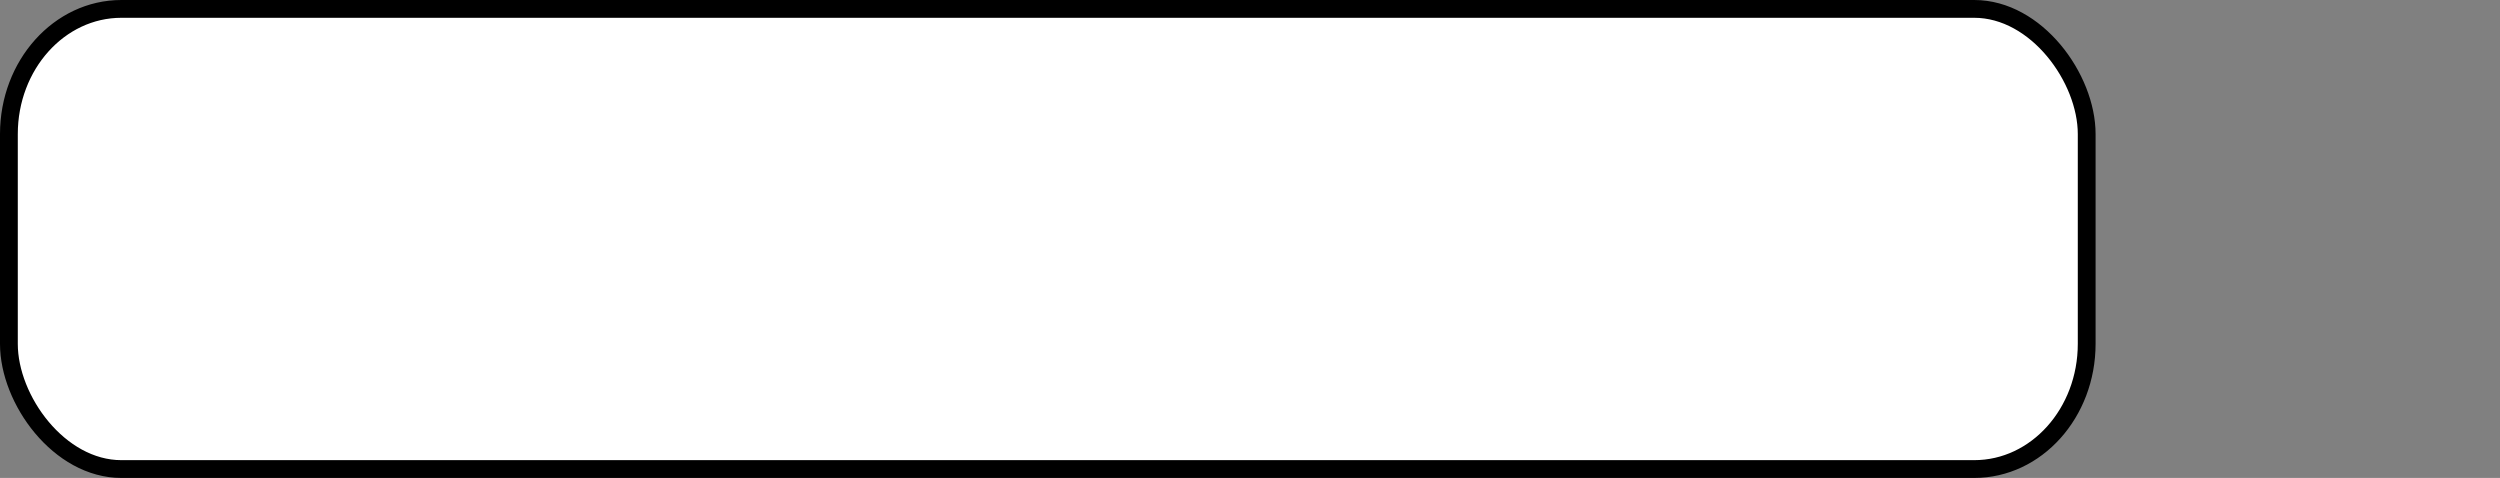<?xml version="1.0" encoding="UTF-8" standalone="no"?>
<!-- Created with Inkscape (http://www.inkscape.org/) -->
<svg
   xmlns:dc="http://purl.org/dc/elements/1.1/"
   xmlns:cc="http://creativecommons.org/ns#"
   xmlns:rdf="http://www.w3.org/1999/02/22-rdf-syntax-ns#"
   xmlns:svg="http://www.w3.org/2000/svg"
   xmlns="http://www.w3.org/2000/svg"
   xmlns:sodipodi="http://sodipodi.sourceforge.net/DTD/sodipodi-0.dtd"
   xmlns:inkscape="http://www.inkscape.org/namespaces/inkscape"
   width="68"
   height="13"
   id="svg2"
   sodipodi:version="0.32"
   inkscape:version="0.46"
   version="1.0"
   sodipodi:docname="background_no_info_with_ffrv.svg"
   inkscape:output_extension="org.inkscape.output.svg.inkscape"
   inkscape:export-filename="/home/jc/workspace/salasaga_code2/ide/images/control_bar/176x144/background.png"
   inkscape:export-xdpi="90"
   inkscape:export-ydpi="90">
  <rect width="100%" height="100%" fill="#808080" stroke="none"/>
  <defs
     id="defs4">
    <inkscape:perspective
       sodipodi:type="inkscape:persp3d"
       inkscape:vp_x="0 : 526.18109 : 1"
       inkscape:vp_y="0 : 1000 : 0"
       inkscape:vp_z="744.09448 : 526.18109 : 1"
       inkscape:persp3d-origin="372.04724 : 350.78739 : 1"
       id="perspective10" />
  </defs>
  <sodipodi:namedview
     id="base"
     pagecolor="#ffffff"
     bordercolor="#666666"
     borderopacity="1.0"
     gridtolerance="10000"
     guidetolerance="10"
     objecttolerance="10"
     inkscape:pageopacity="0"
     inkscape:pageshadow="2"
     inkscape:zoom="2.105983"
     inkscape:cx="97.499999"
     inkscape:cy="-50.608761"
     inkscape:document-units="px"
     inkscape:current-layer="layer1"
     showgrid="false"
     inkscape:showpageshadow="false"
     borderlayer="false"
     showborder="true"
     inkscape:window-width="869"
     inkscape:window-height="838"
     inkscape:window-x="891"
     inkscape:window-y="160" />
  <g
     inkscape:label="Rounded rectangle"
     inkscape:groupmode="layer"
     id="layer1"
     style="display:inline">
    <rect
       style="opacity:1;fill:#ffffff;fill-opacity:1;fill-rule:evenodd;stroke:#000000;stroke-width:0.484;stroke-linecap:butt;stroke-linejoin:round;stroke-miterlimit:4;stroke-dasharray:none;stroke-opacity:1"
       id="rect2383"
       width="56.516"
       height="12.516"
       x="0.242"
       y="0.242"
       rx="3.059"
       ry="3.405"
       inkscape:export-filename="/home/jc/workspace/salasaga_code2/ide/images/control_bar/480x120/background.png"
       inkscape:export-xdpi="90"
       inkscape:export-ydpi="90" />
  </g>
</svg>
